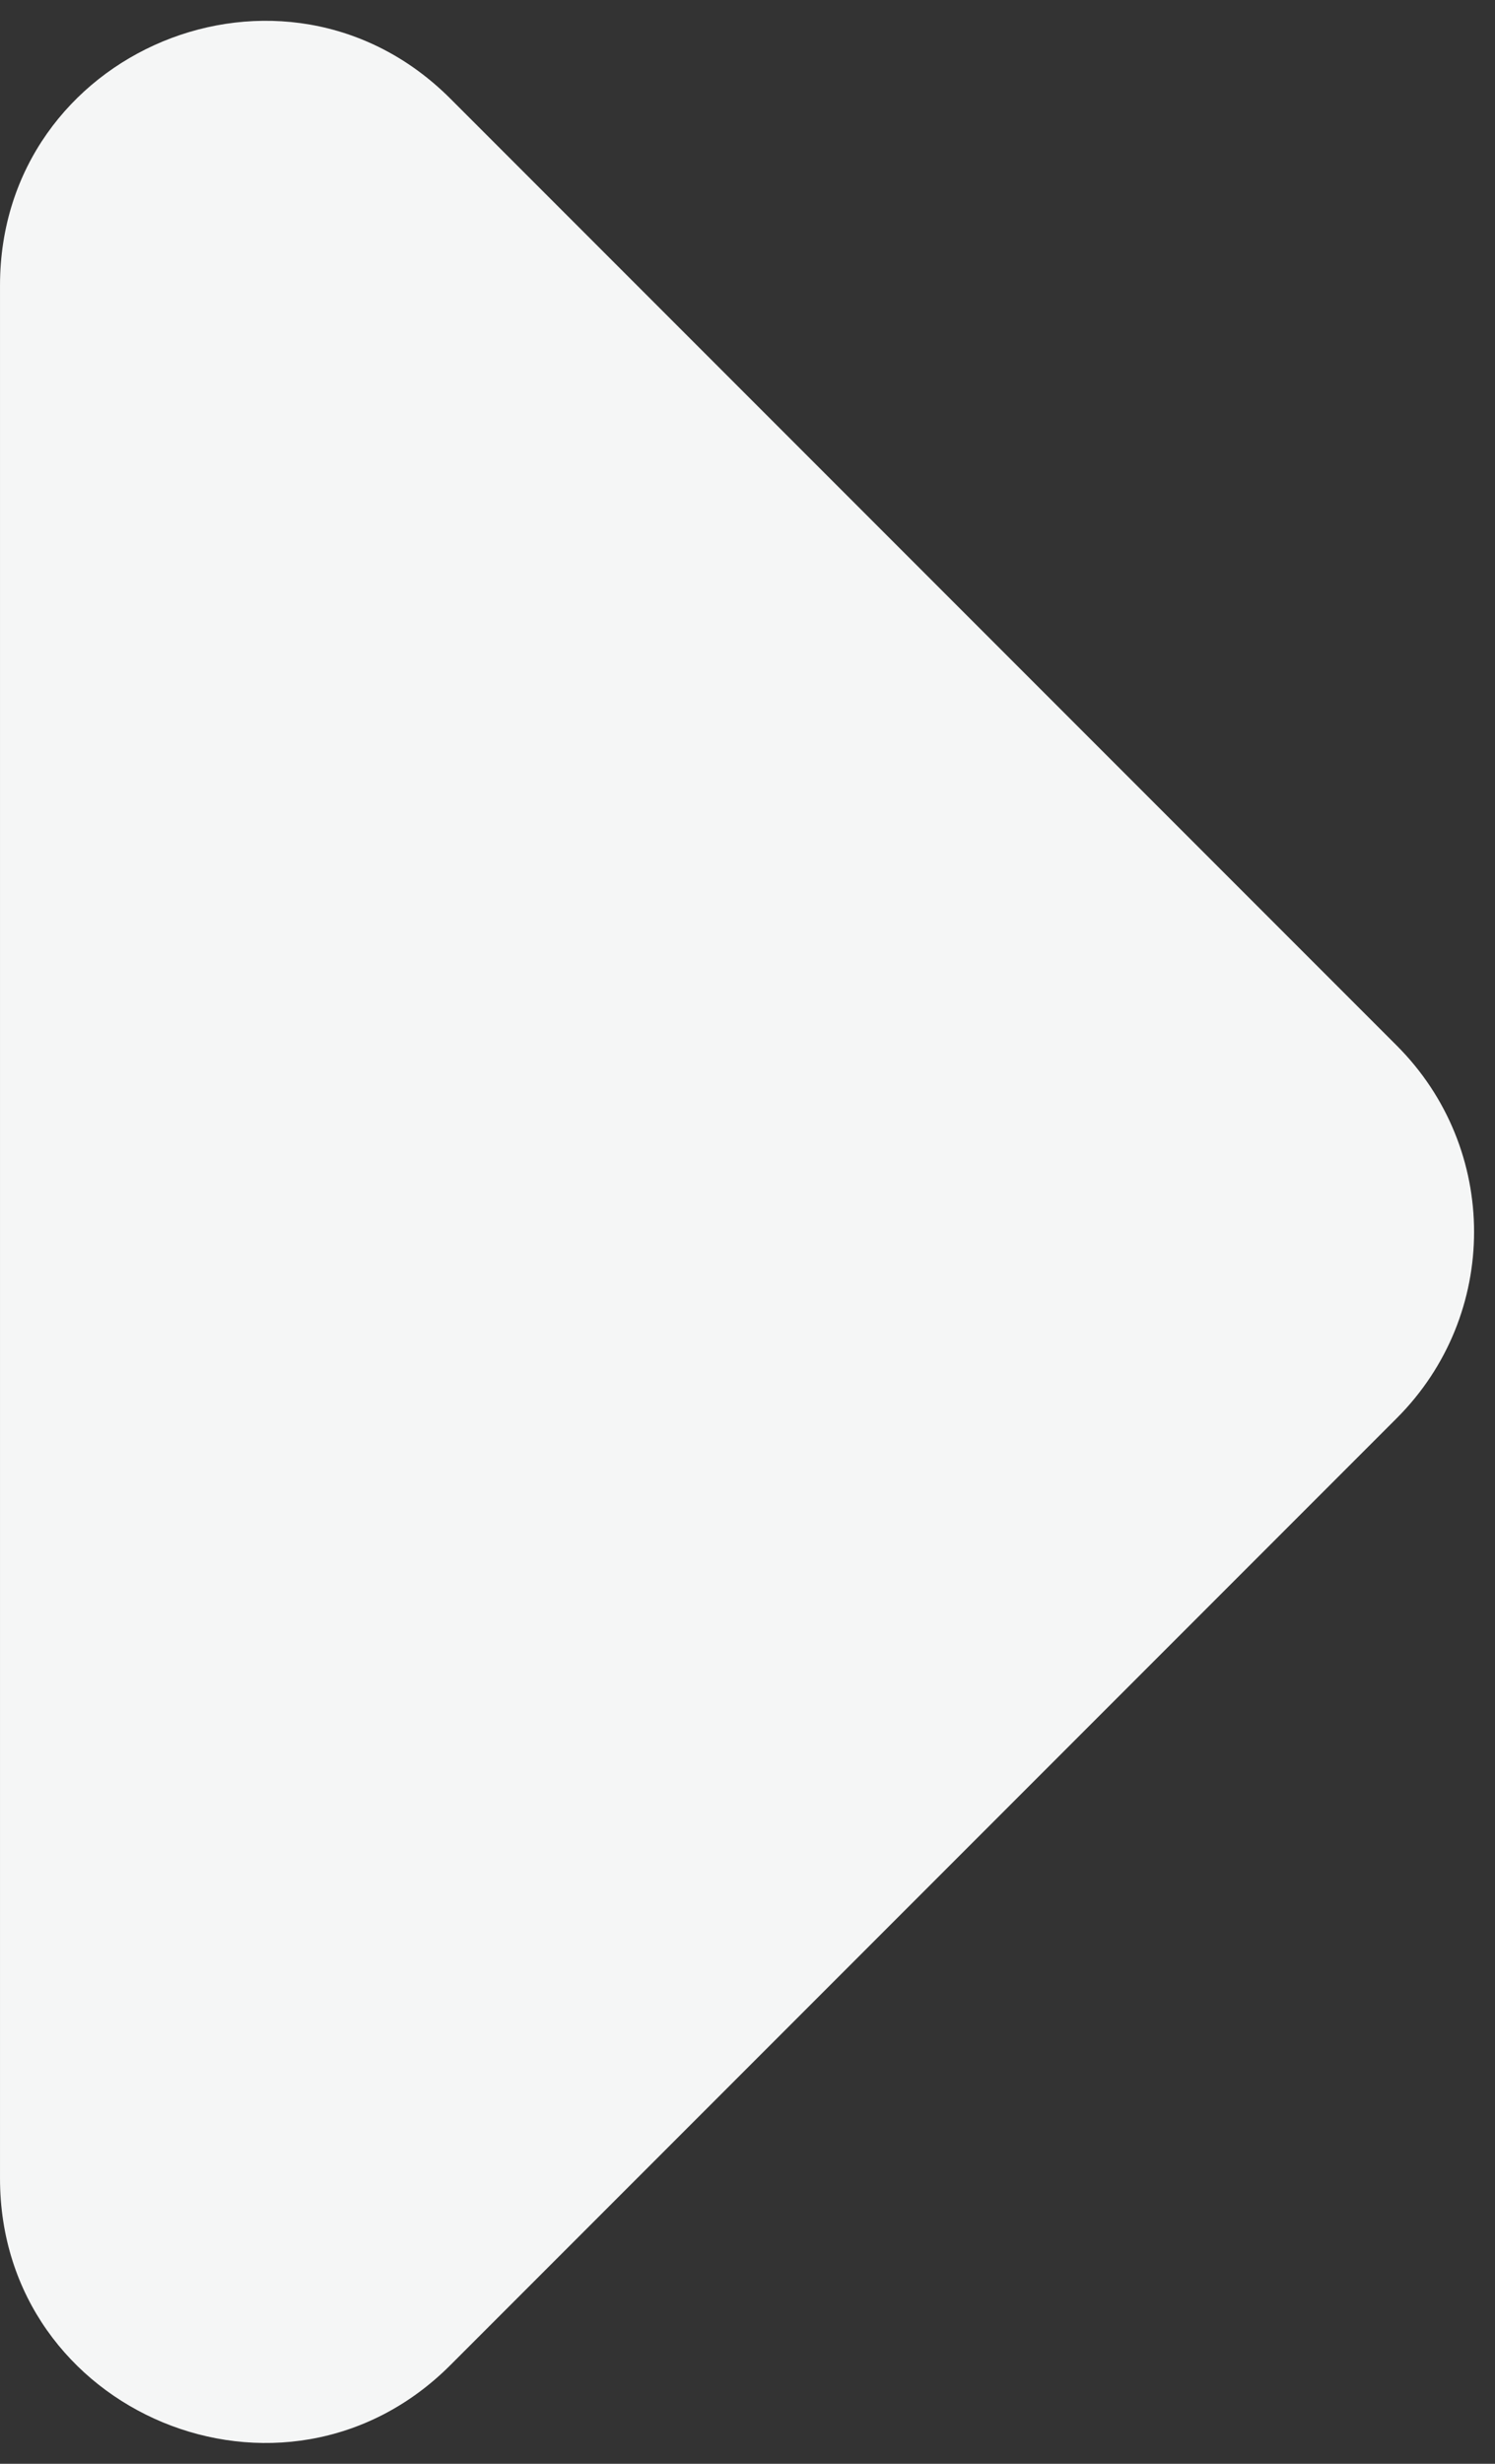<svg width="17" height="28" viewBox="0 0 17 28" fill="none" xmlns="http://www.w3.org/2000/svg">
<rect x="0" y="0" width="17" height="28" fill="#333333" stroke="none"/>
<path d="M15.883 11.883L5.121 1.121C3.231 -0.769 9.56473e-05 0.57 9.56473e-05 3.243L9.49729e-05 24.758C9.48043e-05 27.43 3.231 28.769 5.121 26.879L15.883 16.117C17.055 14.945 17.055 13.055 15.883 11.883Z" fill="#F5F6F6"/>
</svg>
